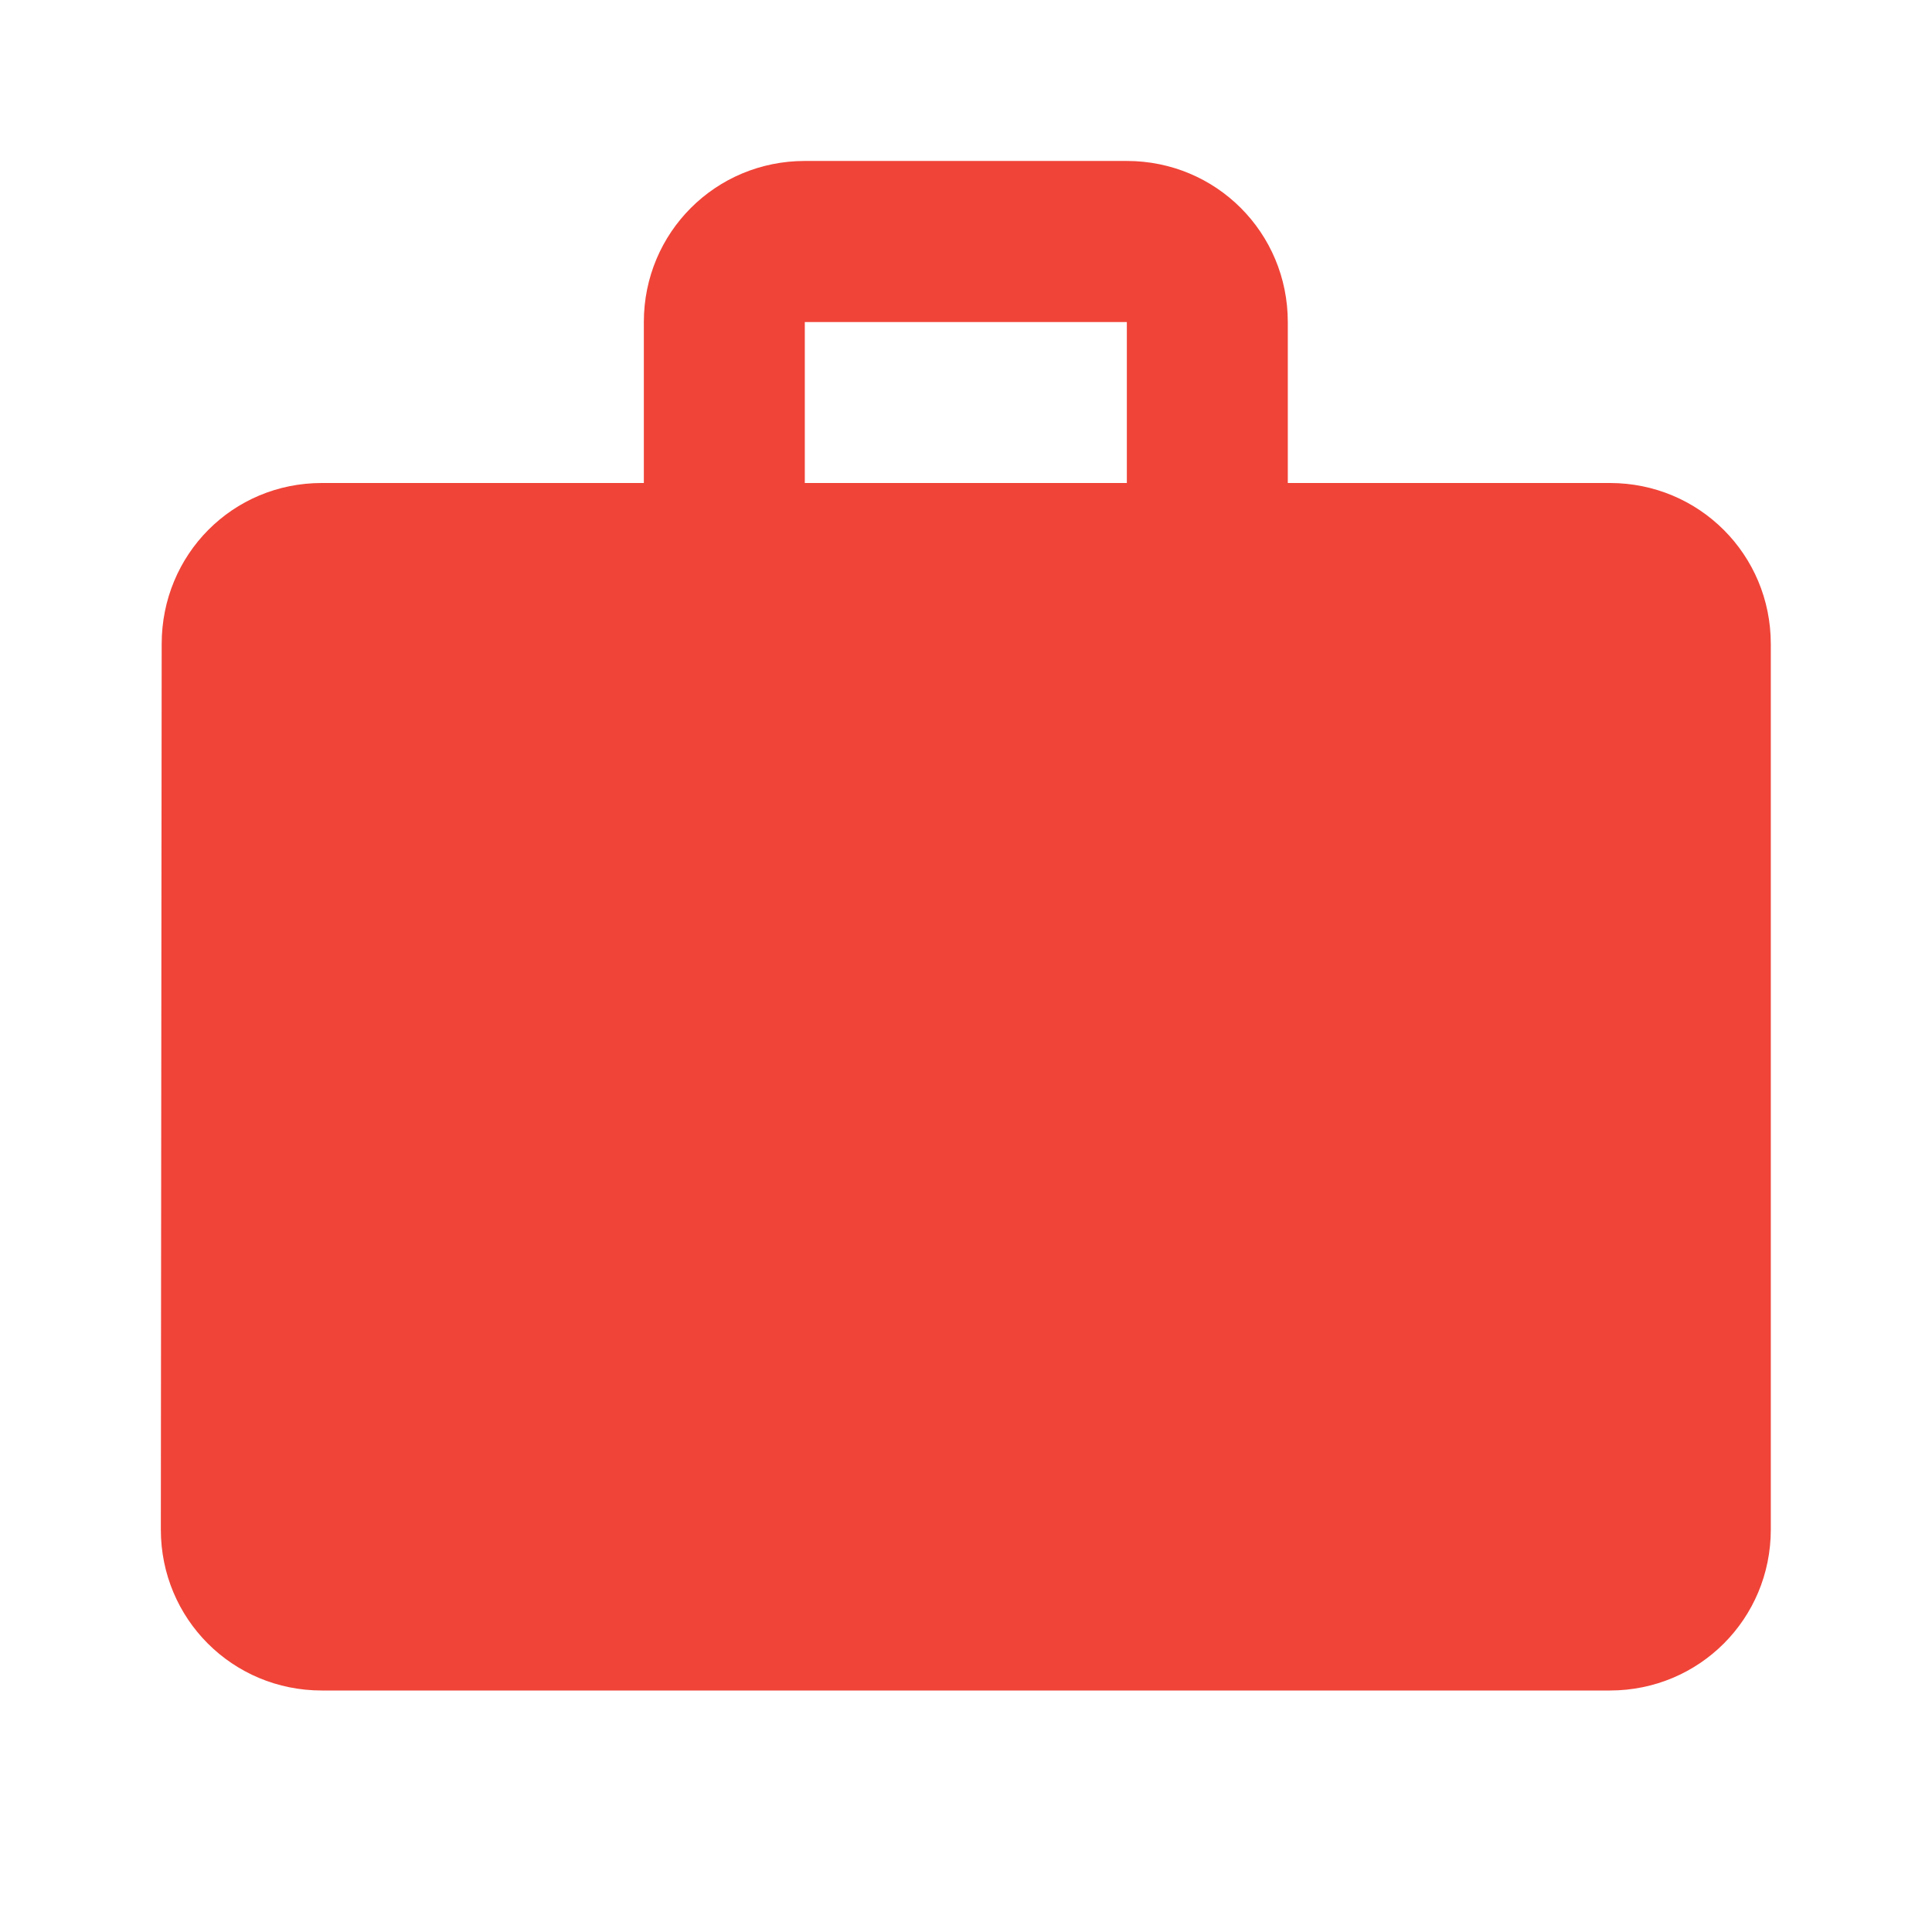 <svg width="16" height="16" viewBox="0 0 16 16" fill="none" xmlns="http://www.w3.org/2000/svg">
<g clip-path="url(#clip0_2685_28464)">
<path d="M13.332 4H10.665V2.667C10.665 1.927 10.072 1.333 9.332 1.333H6.665C5.925 1.333 5.332 1.927 5.332 2.667V4H2.665C1.925 4 1.339 4.593 1.339 5.333L1.332 12.667C1.332 13.407 1.925 14 2.665 14H13.332C14.072 14 14.665 13.407 14.665 12.667V5.333C14.665 4.593 14.072 4 13.332 4ZM9.332 4H6.665V2.667H9.332V4Z" fill="#F04438"/>
</g>
<defs>
<clipPath id="clip0_2685_28464">
<rect width="16" height="16" fill="white"/>
</clipPath>
</defs>
</svg>
